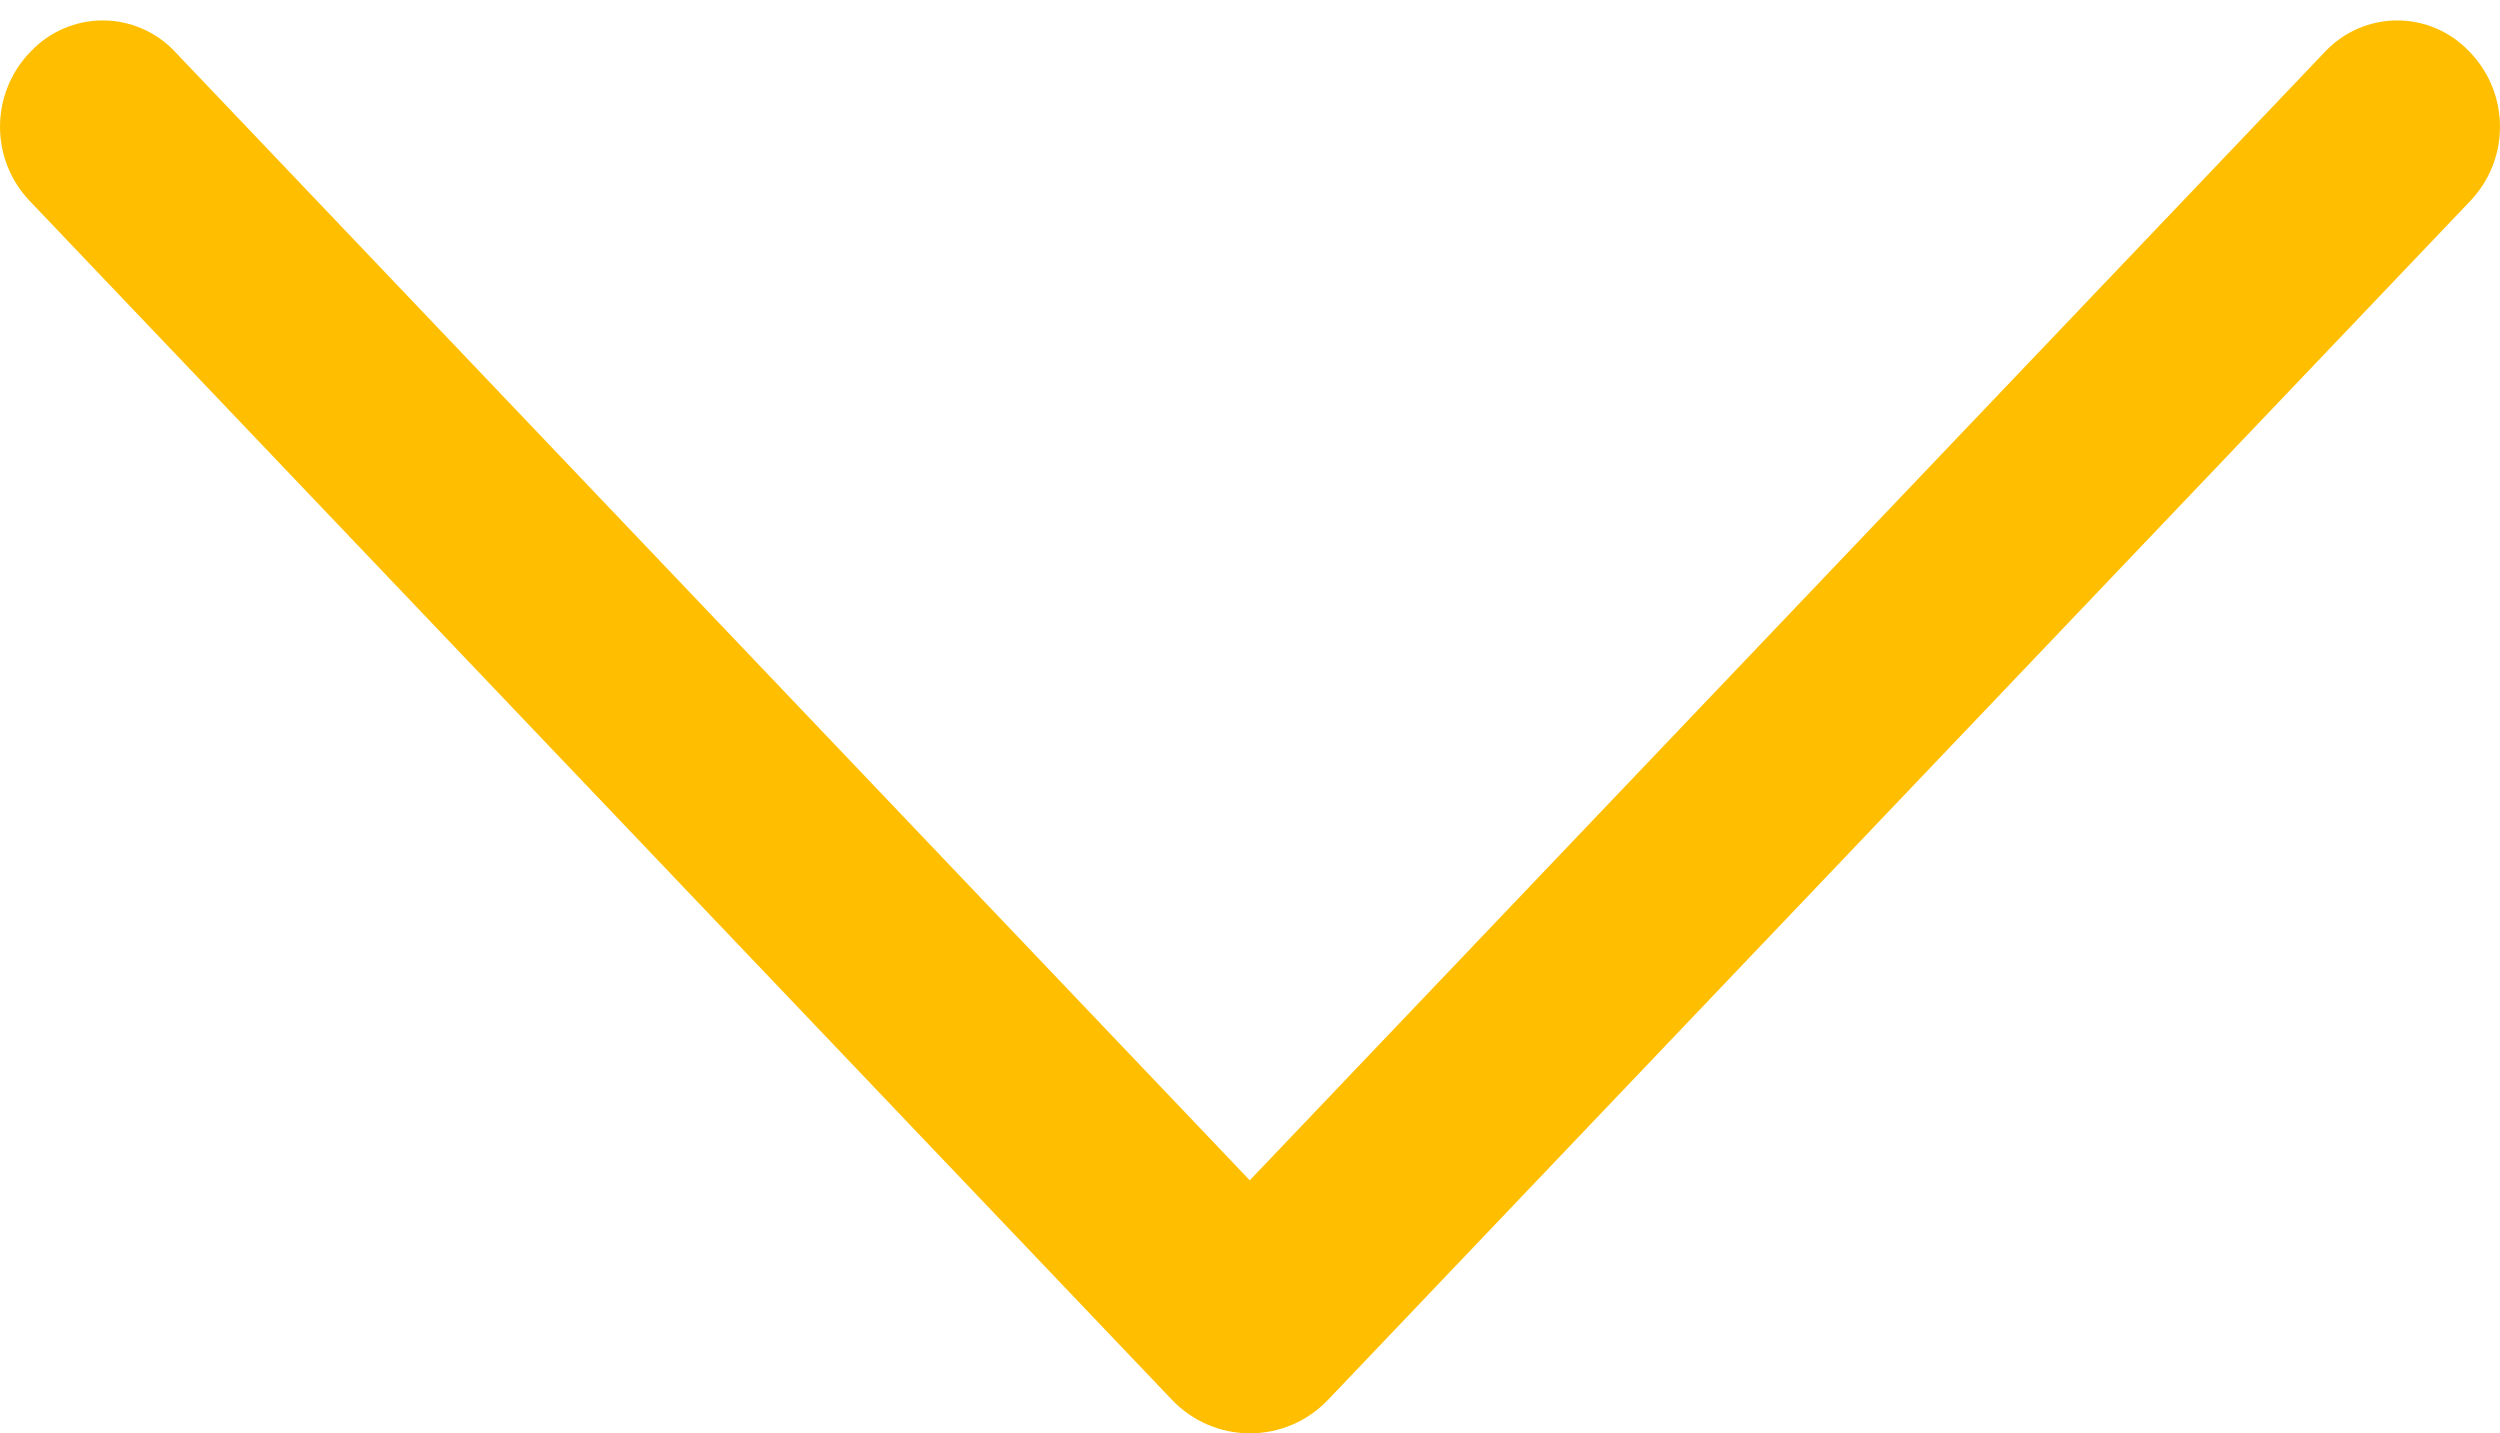 <svg width="75" height="43" viewBox="0 0 75 43" fill="none" xmlns="http://www.w3.org/2000/svg">
<path d="M39.837 41.999L74.109 6.029C74.681 5.429 75 4.632 75 3.803C75 2.973 74.681 2.176 74.109 1.576L74.07 1.537C73.793 1.245 73.459 1.013 73.089 0.854C72.719 0.695 72.32 0.613 71.918 0.613C71.515 0.613 71.116 0.695 70.746 0.854C70.376 1.013 70.042 1.245 69.765 1.537L37.493 35.409L5.235 1.537C4.958 1.245 4.624 1.013 4.254 0.854C3.884 0.695 3.485 0.613 3.083 0.613C2.68 0.613 2.281 0.695 1.911 0.854C1.541 1.013 1.207 1.245 0.93 1.537L0.891 1.576C0.319 2.176 3.49924e-06 2.973 3.42676e-06 3.803C3.35427e-06 4.632 0.319 5.429 0.891 6.029L35.163 41.999C35.465 42.315 35.827 42.567 36.229 42.739C36.631 42.911 37.063 43 37.5 43C37.937 43 38.369 42.911 38.771 42.739C39.173 42.567 39.535 42.315 39.837 41.999Z" fill="#FFBF00"/>
</svg>

